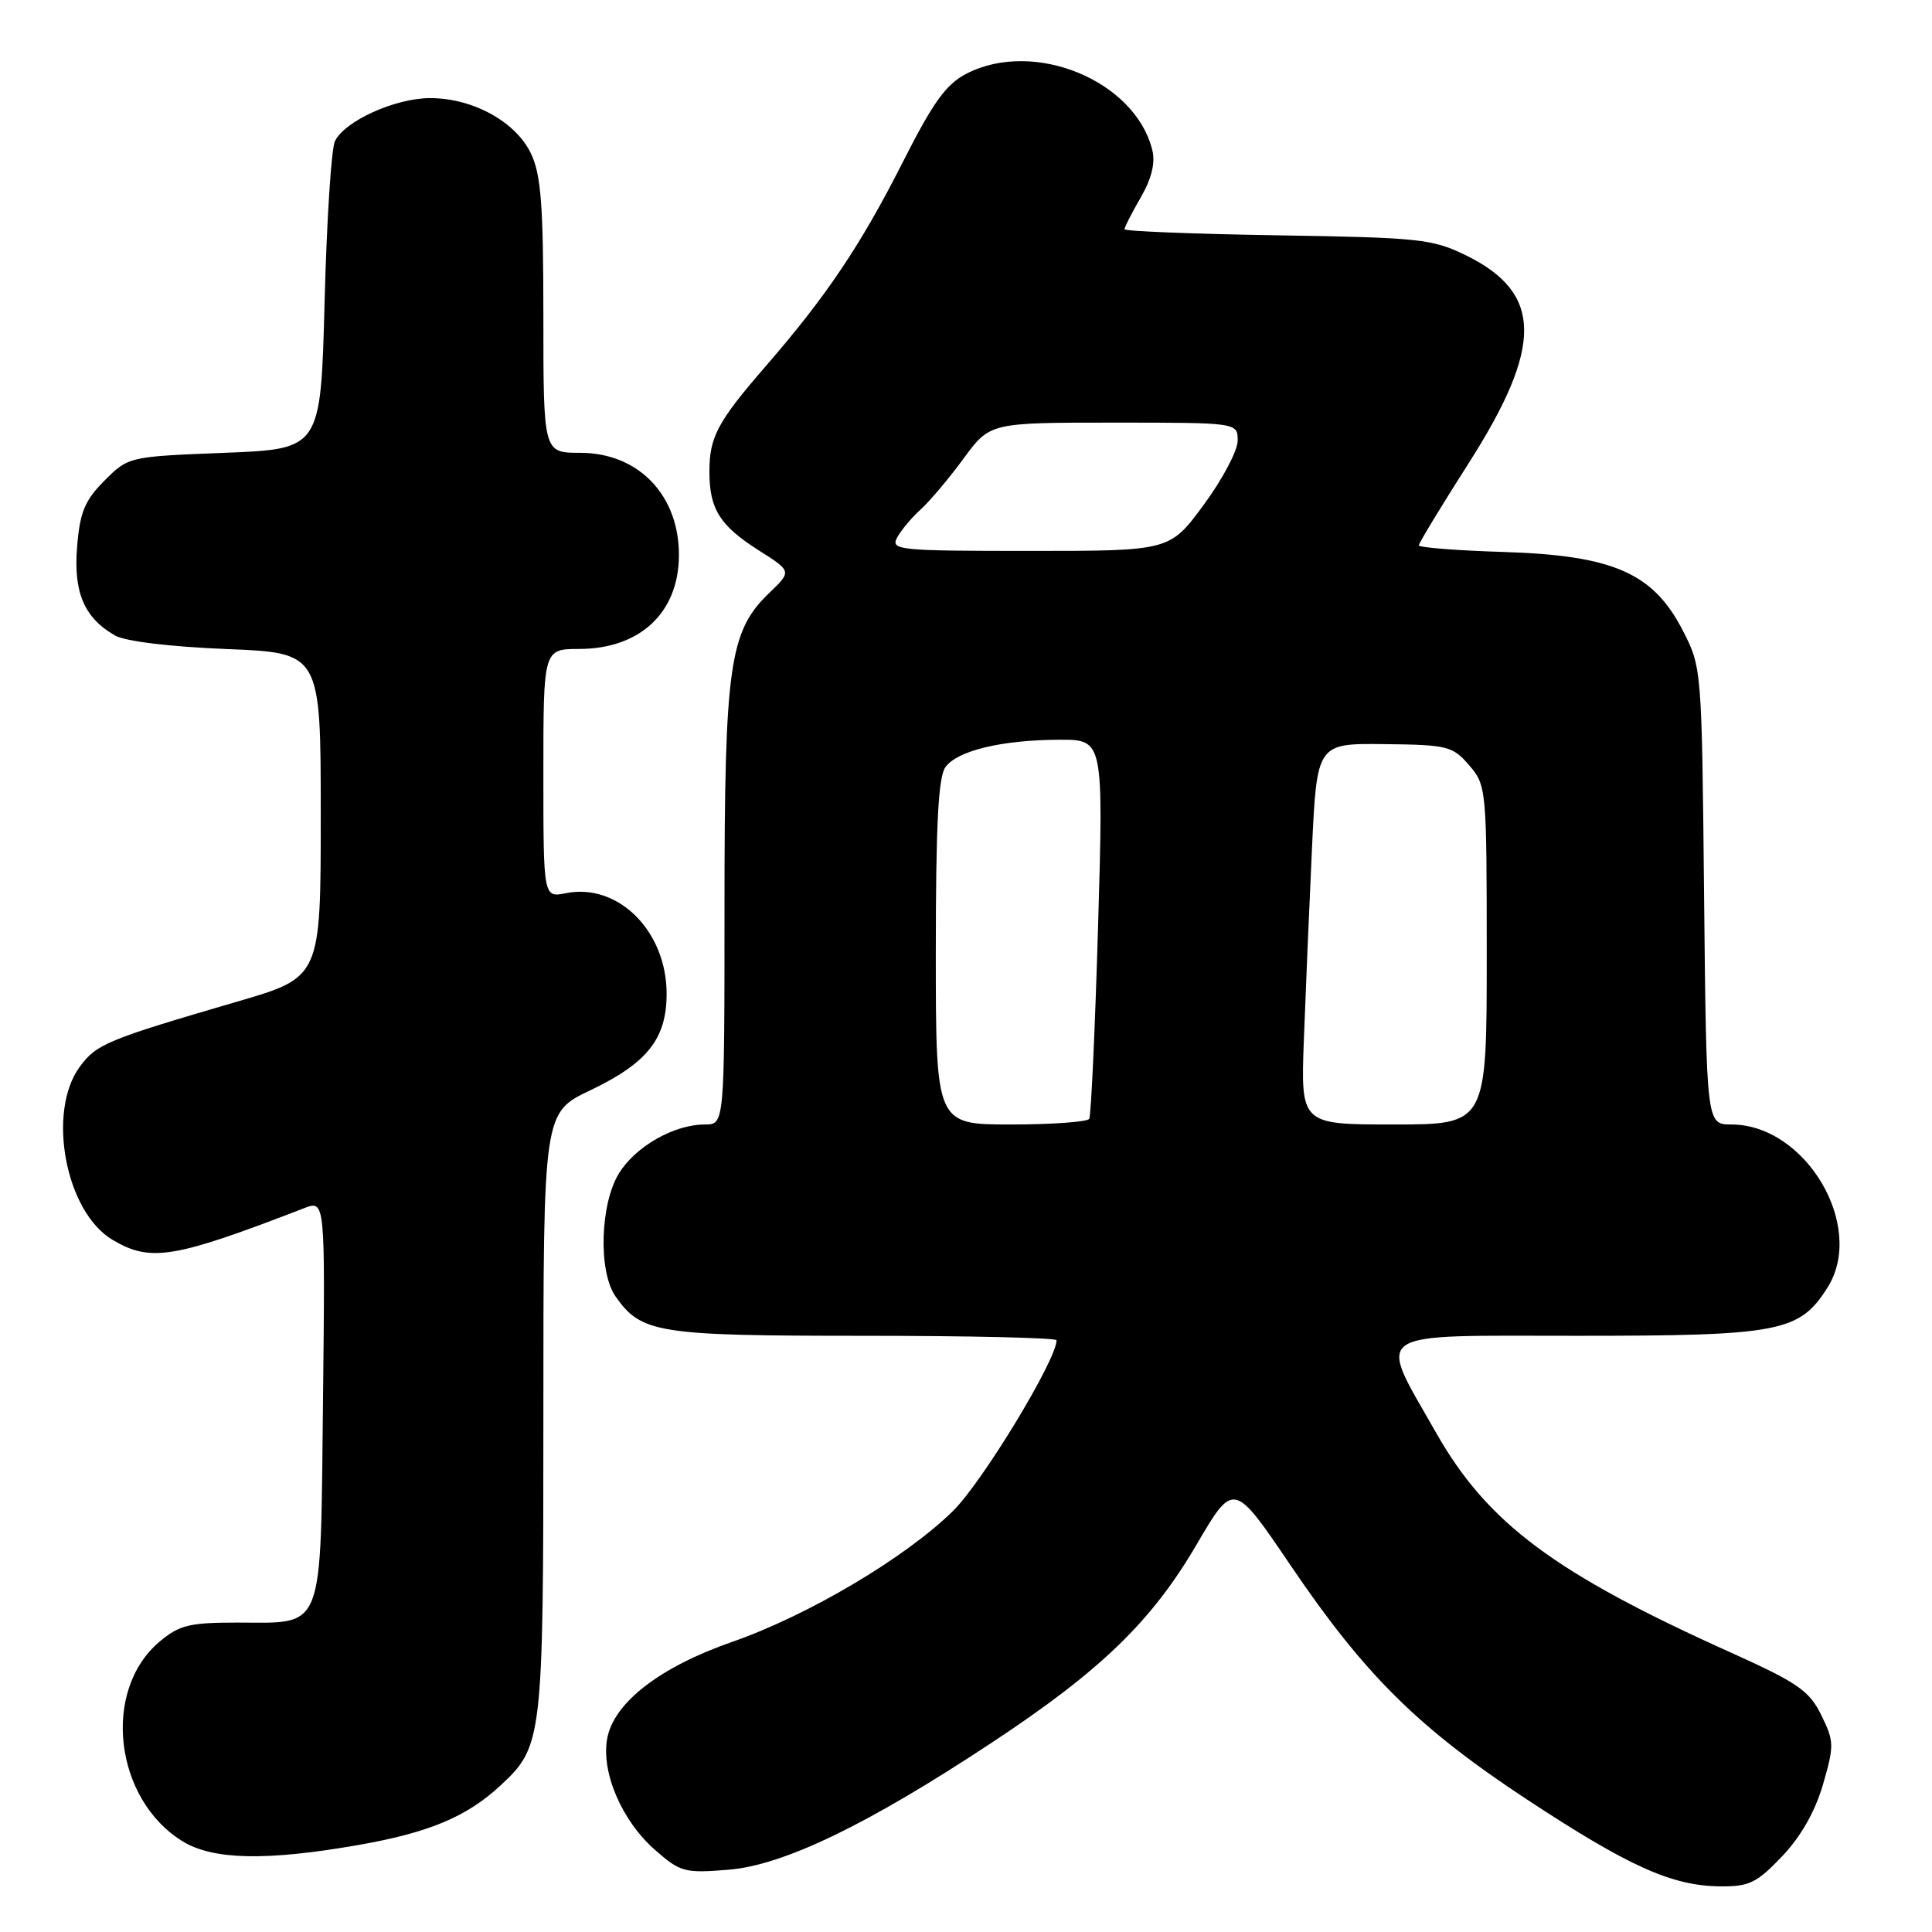<?xml version="1.0" encoding="UTF-8" standalone="no"?>
<!DOCTYPE svg PUBLIC "-//W3C//DTD SVG 1.1//EN" "http://www.w3.org/Graphics/SVG/1.1/DTD/svg11.dtd" >
<svg xmlns="http://www.w3.org/2000/svg" xmlns:xlink="http://www.w3.org/1999/xlink" version="1.1" viewBox="0 0 256 256">
 <g >
 <path fill="currentColor"
d=" M 236.13 245.98 C 238.62 243.37 240.51 240.04 241.55 236.47 C 243.05 231.30 243.04 230.74 241.33 227.26 C 239.73 224.02 238.21 222.97 229.45 219.02 C 206.01 208.48 197.11 201.85 190.31 189.88 C 182.46 176.06 181.09 177.00 208.99 177.00 C 235.87 177.00 238.45 176.50 242.17 170.58 C 247.25 162.50 239.27 149.00 229.41 149.00 C 226.11 149.00 226.11 149.00 225.80 118.72 C 225.50 88.54 225.49 88.42 222.96 83.51 C 219.05 75.92 213.75 73.60 199.28 73.14 C 193.07 72.95 188.00 72.55 188.00 72.26 C 188.00 71.97 190.98 67.06 194.63 61.34 C 204.50 45.85 204.41 38.84 194.28 33.85 C 189.82 31.66 188.14 31.48 169.25 31.18 C 158.11 31.00 149.00 30.64 149.00 30.37 C 149.00 30.11 149.97 28.21 151.16 26.15 C 152.61 23.63 153.11 21.56 152.68 19.86 C 150.37 10.66 137.02 5.17 128.09 9.75 C 125.36 11.15 123.66 13.50 119.59 21.55 C 114.05 32.48 109.52 39.23 101.48 48.50 C 95.07 55.90 94.00 57.89 94.00 62.50 C 94.00 67.45 95.38 69.65 100.53 72.92 C 104.92 75.70 104.92 75.70 101.94 78.56 C 96.64 83.63 96.00 88.14 96.00 120.18 C 96.00 149.00 96.00 149.00 93.40 149.00 C 89.33 149.00 84.22 151.90 82.02 155.47 C 79.51 159.53 79.26 168.50 81.56 171.78 C 84.98 176.66 87.10 177.00 114.45 177.00 C 128.50 177.00 140.00 177.27 140.00 177.59 C 140.00 180.19 130.16 196.40 126.27 200.22 C 119.97 206.41 107.07 214.06 97.03 217.55 C 87.44 220.89 81.36 225.59 80.46 230.34 C 79.63 234.81 82.38 241.25 86.78 245.11 C 90.14 248.07 90.70 248.22 96.52 247.75 C 103.82 247.16 114.93 241.81 131.43 230.90 C 145.81 221.41 152.57 214.87 158.51 204.74 C 163.46 196.28 163.46 196.28 170.98 207.38 C 180.83 221.93 187.93 228.96 202.39 238.48 C 215.81 247.31 221.54 249.89 227.90 249.95 C 231.77 249.99 232.77 249.51 236.13 245.98 Z  M 47.44 244.48 C 56.79 242.85 61.85 240.74 66.30 236.60 C 71.91 231.39 72.00 230.60 72.00 187.25 C 72.00 147.43 72.00 147.43 78.22 144.47 C 85.78 140.86 88.33 137.63 88.33 131.68 C 88.33 123.38 81.91 116.97 74.99 118.35 C 72.00 118.95 72.00 118.95 72.00 102.47 C 72.00 86.00 72.00 86.00 76.75 85.99 C 84.77 85.98 89.89 81.21 89.96 73.70 C 90.04 65.65 84.63 60.00 76.87 60.00 C 72.00 60.00 72.00 60.00 72.00 41.90 C 72.00 27.21 71.69 23.15 70.36 20.35 C 68.36 16.14 62.66 13.00 57.00 13.00 C 52.37 13.00 45.67 16.03 44.38 18.71 C 43.90 19.69 43.29 29.27 43.01 40.00 C 42.50 59.50 42.50 59.50 29.76 60.00 C 17.06 60.50 17.02 60.51 13.85 63.68 C 11.24 66.30 10.59 67.84 10.22 72.42 C 9.71 78.49 11.16 81.88 15.25 84.21 C 16.59 84.98 22.56 85.70 30.00 86.00 C 42.50 86.50 42.50 86.50 42.50 107.99 C 42.50 129.49 42.50 129.49 31.50 132.70 C 14.18 137.76 12.81 138.33 10.59 141.32 C 6.17 147.30 8.67 160.60 14.92 164.29 C 19.96 167.27 23.01 166.77 40.30 160.09 C 43.09 159.01 43.09 159.01 42.80 185.59 C 42.45 216.71 43.11 215.00 31.39 215.00 C 25.11 215.00 23.76 215.33 21.14 217.53 C 13.45 224.01 15.14 238.46 24.24 244.01 C 28.26 246.45 35.30 246.60 47.44 244.48 Z  M 124.00 126.19 C 124.00 109.27 124.33 102.93 125.28 101.64 C 126.87 99.46 132.72 98.05 140.36 98.02 C 146.22 98.00 146.22 98.00 145.50 122.75 C 145.10 136.36 144.57 147.84 144.33 148.25 C 144.08 148.66 139.41 149.00 133.94 149.00 C 124.00 149.00 124.00 149.00 124.00 126.19 Z  M 172.77 137.75 C 173.00 131.56 173.48 120.20 173.84 112.50 C 174.50 98.50 174.50 98.50 183.42 98.60 C 191.82 98.69 192.48 98.86 194.67 101.40 C 196.96 104.06 197.00 104.50 197.00 126.56 C 197.00 149.00 197.00 149.00 184.68 149.00 C 172.35 149.00 172.35 149.00 172.77 137.75 Z  M 118.87 71.24 C 119.39 70.27 120.79 68.59 121.99 67.51 C 123.19 66.42 125.75 63.39 127.67 60.77 C 131.17 56.00 131.17 56.00 147.59 56.00 C 164.00 56.00 164.00 56.00 164.00 58.39 C 164.00 59.70 161.98 63.53 159.50 66.89 C 155.00 73.00 155.00 73.00 136.47 73.00 C 119.08 73.00 117.99 72.89 118.87 71.24 Z "/>
</g>
</svg>